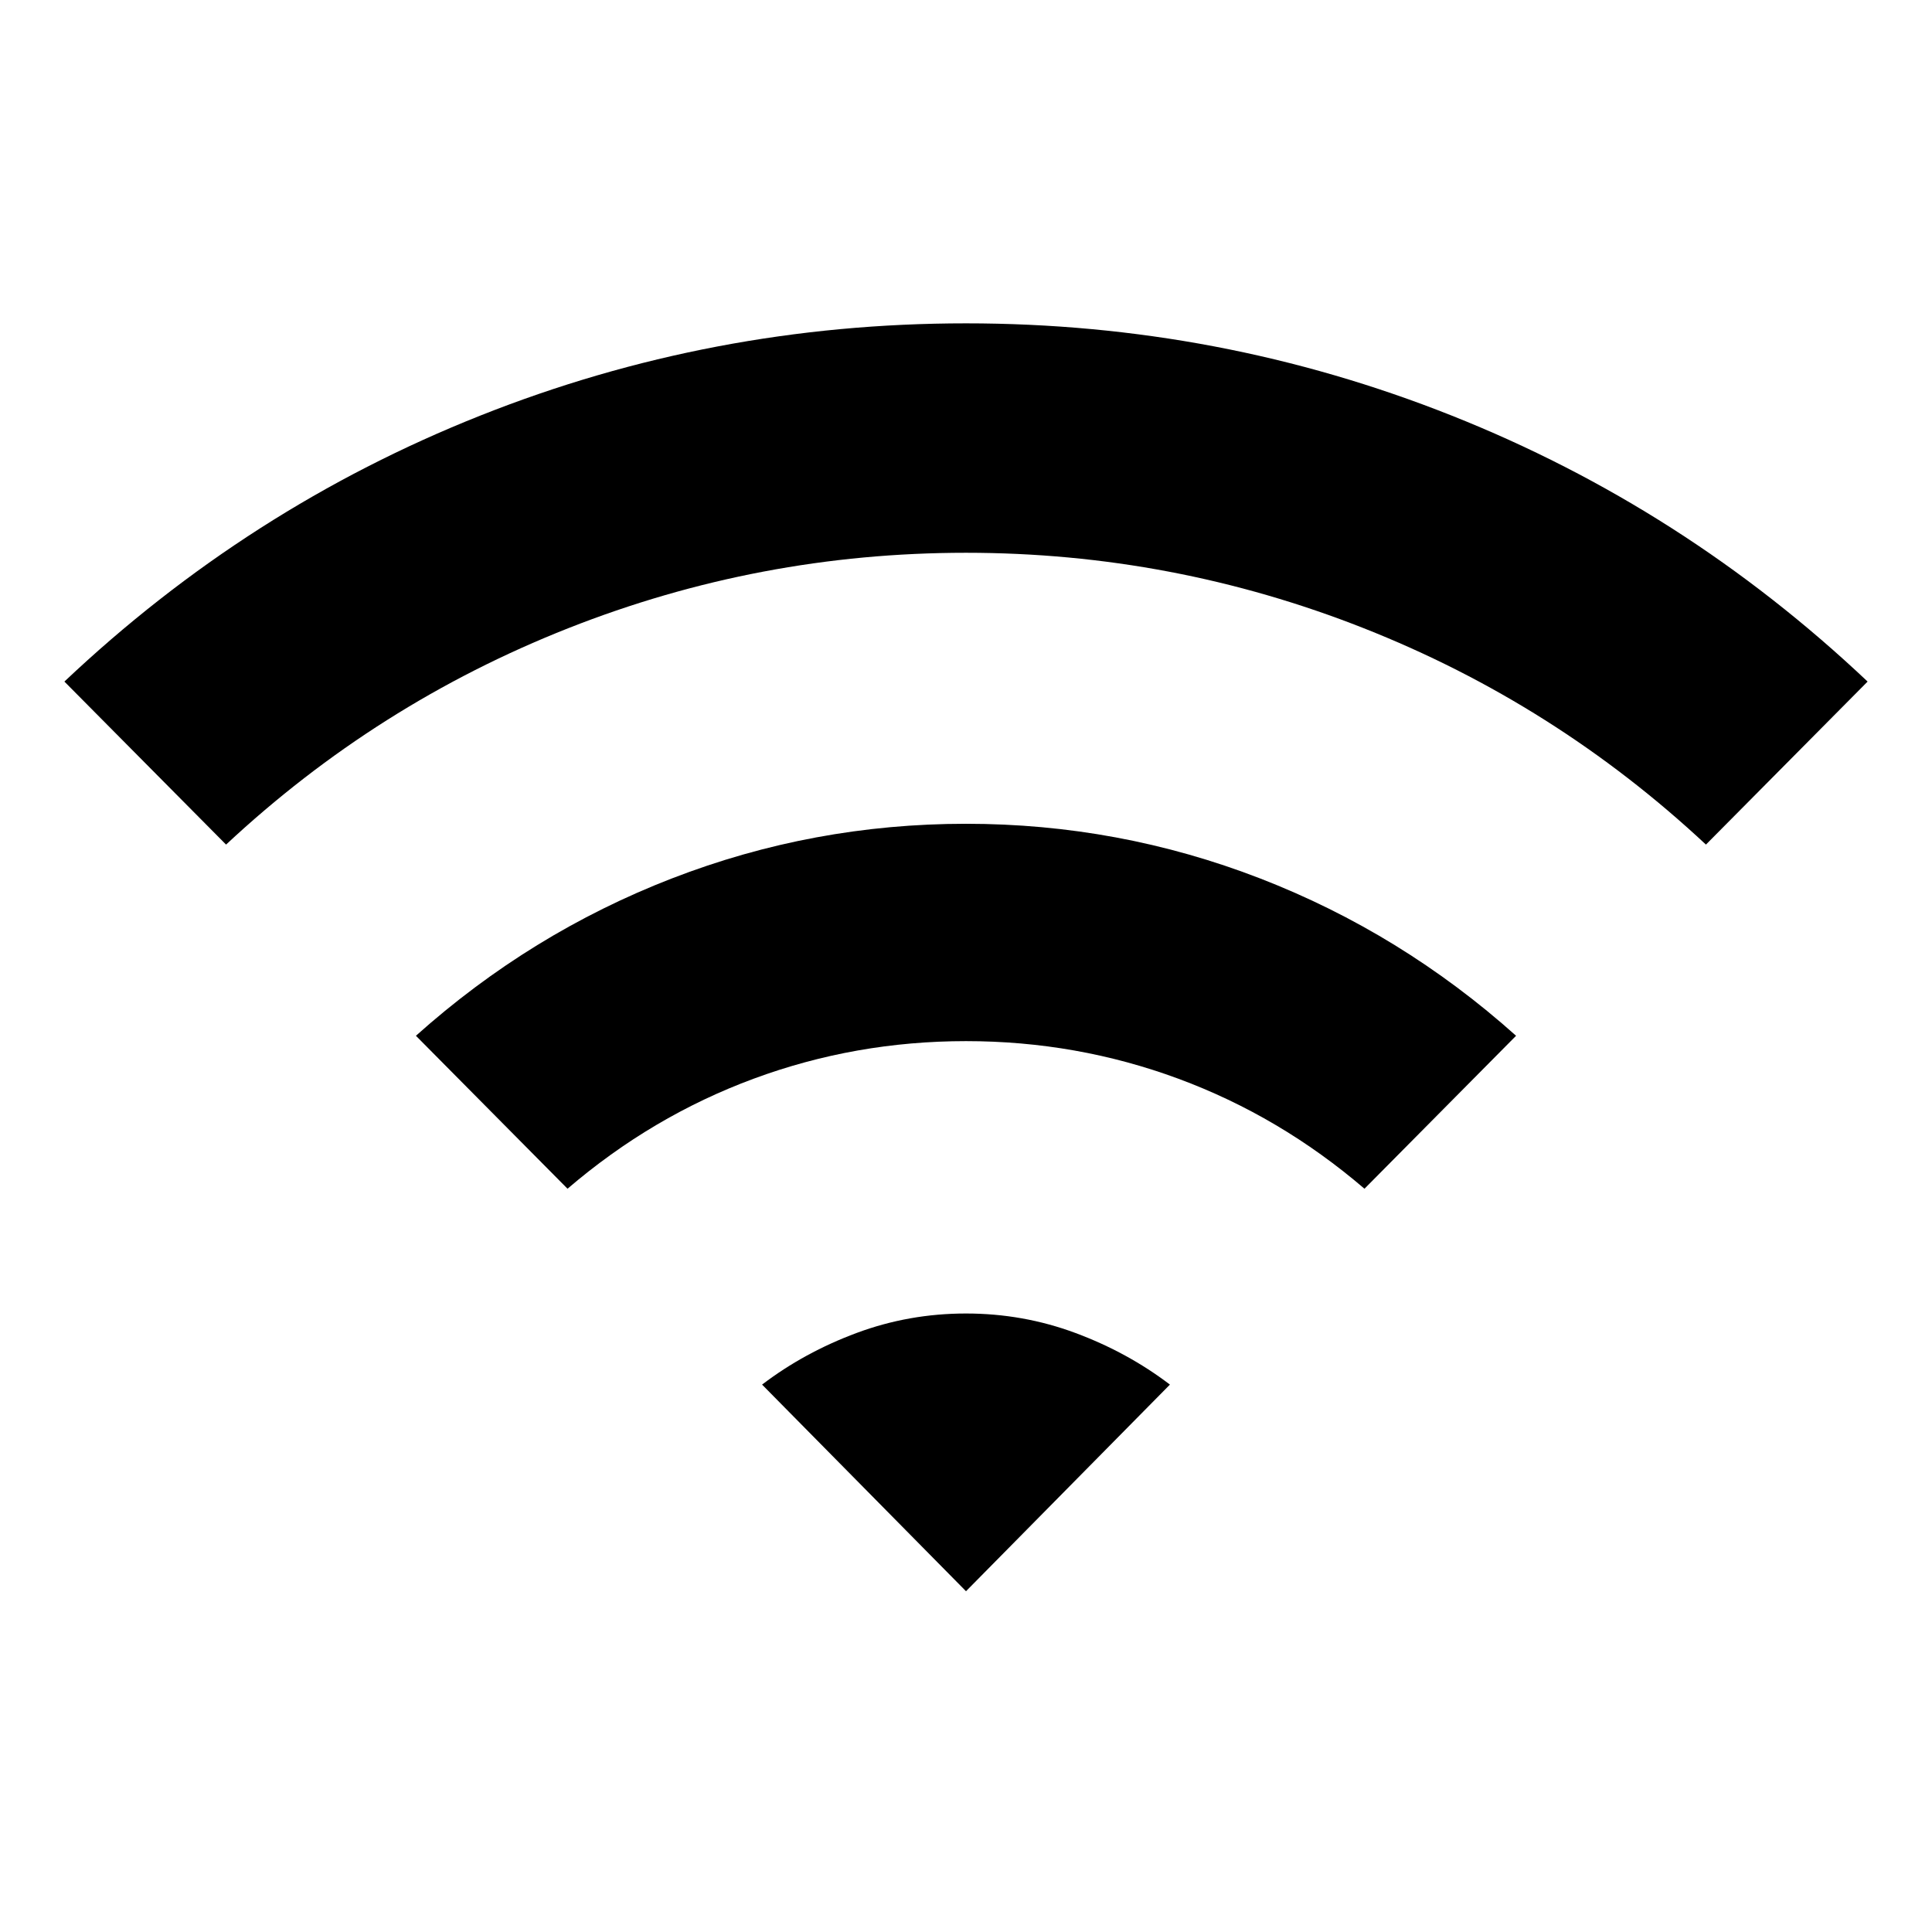 <svg xmlns="http://www.w3.org/2000/svg" height="40" viewBox="0 -960 960 960" width="40"><path d="m112.33-540.33-80.33-81q91.33-86.34 206.67-132.17Q354-799.33 480-799.33q126 0 241.33 45.83Q836.67-707.67 928-621.33l-80.33 81q-75-70-170-107.5T480-685.33q-102.67 0-197.67 37.5-95 37.5-170 107.5Zm169.67 171-75.33-76q57-51 127.16-78.17Q404-550.67 480-550.67q76 0 146.17 27.17 70.16 27.17 127.16 78.17l-75.33 76q-42-36-92.5-54.67T480-442.67q-55 0-105.5 18.67T282-369.33Zm198 200L378.67-272q21-16 47-25.67 26-9.66 54.33-9.66t54.33 9.66q26 9.67 47 25.67L480-169.33Z"/></svg>